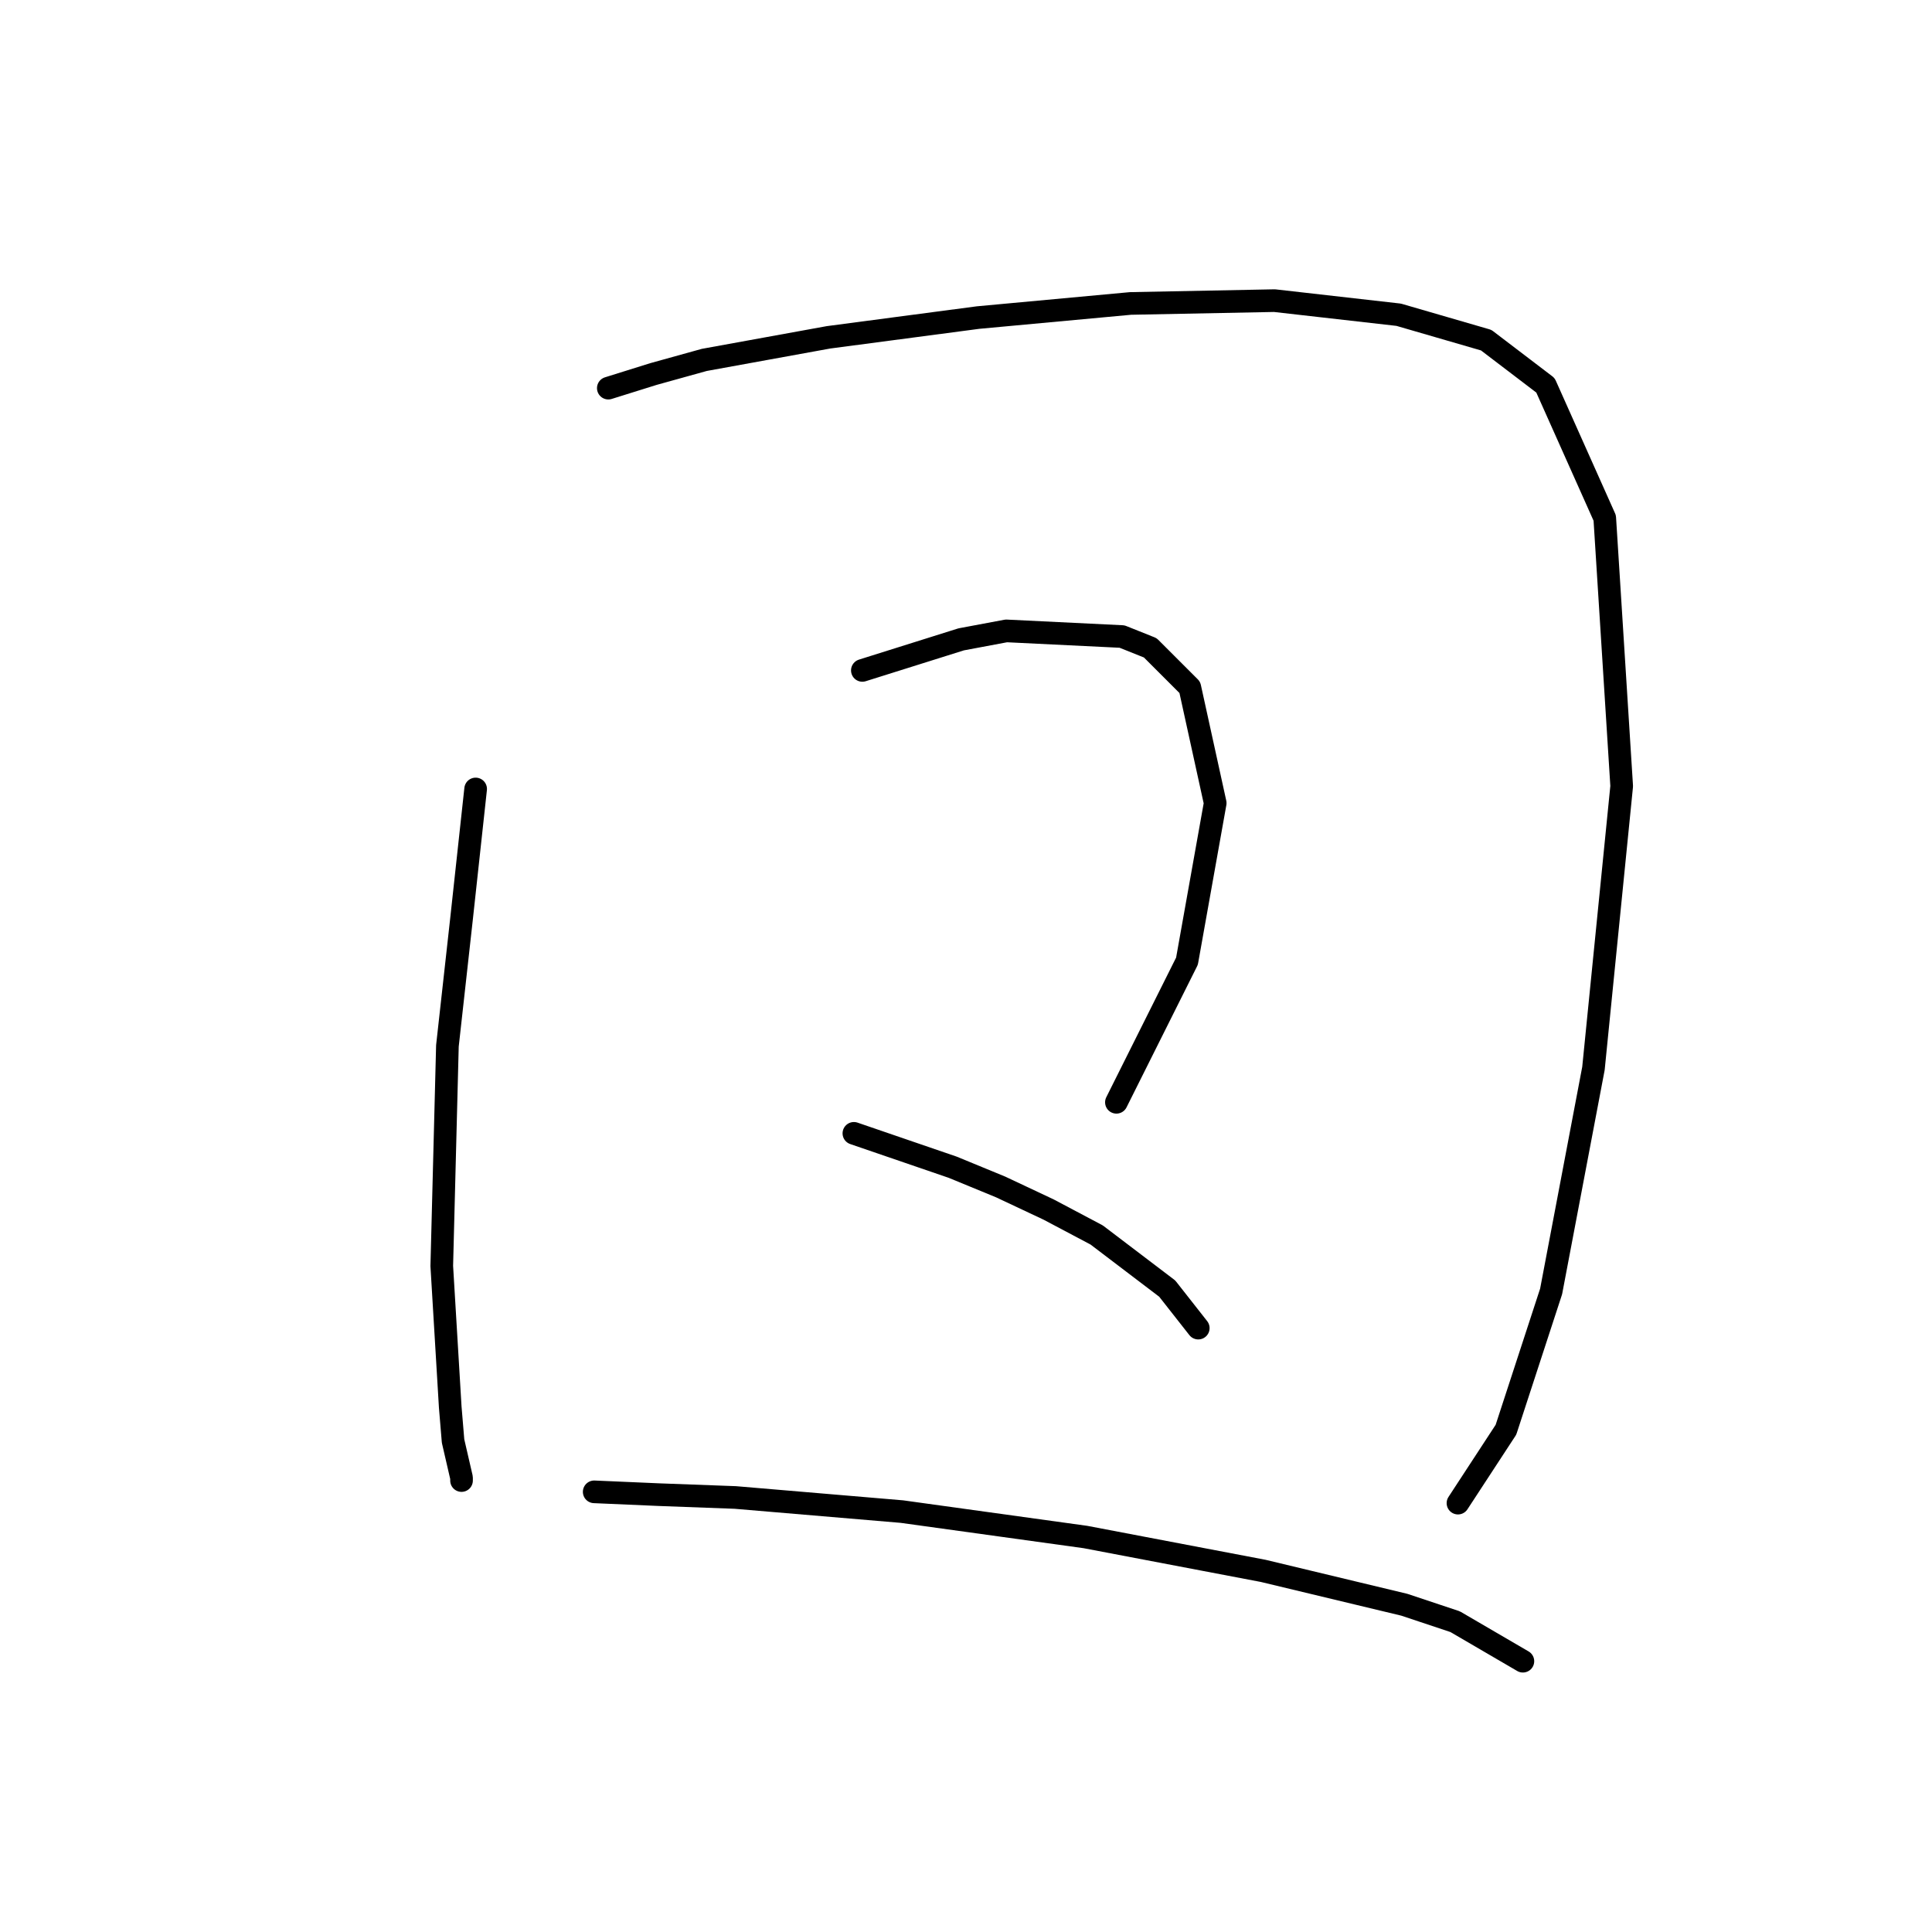<?xml version="1.0" standalone="no"?>
    <svg width="256" height="256" xmlns="http://www.w3.org/2000/svg" version="1.1">
    <polyline stroke="black" stroke-width="3" stroke-linecap="round" fill="transparent" stroke-linejoin="round" points="63.025 104.543 61.155 121.748 59.285 138.579 58.537 167.754 59.659 186.455 60.033 190.944 61.155 195.806 61.155 196.18 61.155 196.18 " />
        <polyline stroke="black" stroke-width="3" stroke-linecap="round" fill="transparent" stroke-linejoin="round" points="80.605 51.43 86.589 49.56 93.322 47.69 101.55 46.194 109.779 44.698 129.603 42.079 149.8 40.209 168.876 39.835 185.333 41.705 196.928 45.072 204.783 51.056 212.637 68.636 214.882 104.168 211.141 141.572 205.531 171.12 199.546 189.447 193.188 199.172 193.188 199.172 " />
        <polyline stroke="black" stroke-width="3" stroke-linecap="round" fill="transparent" stroke-linejoin="round" points="114.267 88.833 127.358 84.719 133.343 83.597 148.678 84.345 152.418 85.841 157.655 91.077 161.021 106.413 157.281 127.358 147.93 146.06 147.93 146.06 " />
        <polyline stroke="black" stroke-width="3" stroke-linecap="round" fill="transparent" stroke-linejoin="round" points="113.145 150.174 126.236 154.663 132.595 157.281 138.953 160.273 145.312 163.639 154.663 170.746 158.777 175.982 158.777 175.982 " />
        <polyline stroke="black" stroke-width="3" stroke-linecap="round" fill="transparent" stroke-linejoin="round" points="78.734 197.676 87.337 198.05 97.436 198.424 119.504 200.294 143.816 203.661 167.38 208.149 186.081 212.637 192.814 214.882 201.791 220.118 201.791 220.118 " />
        </svg>